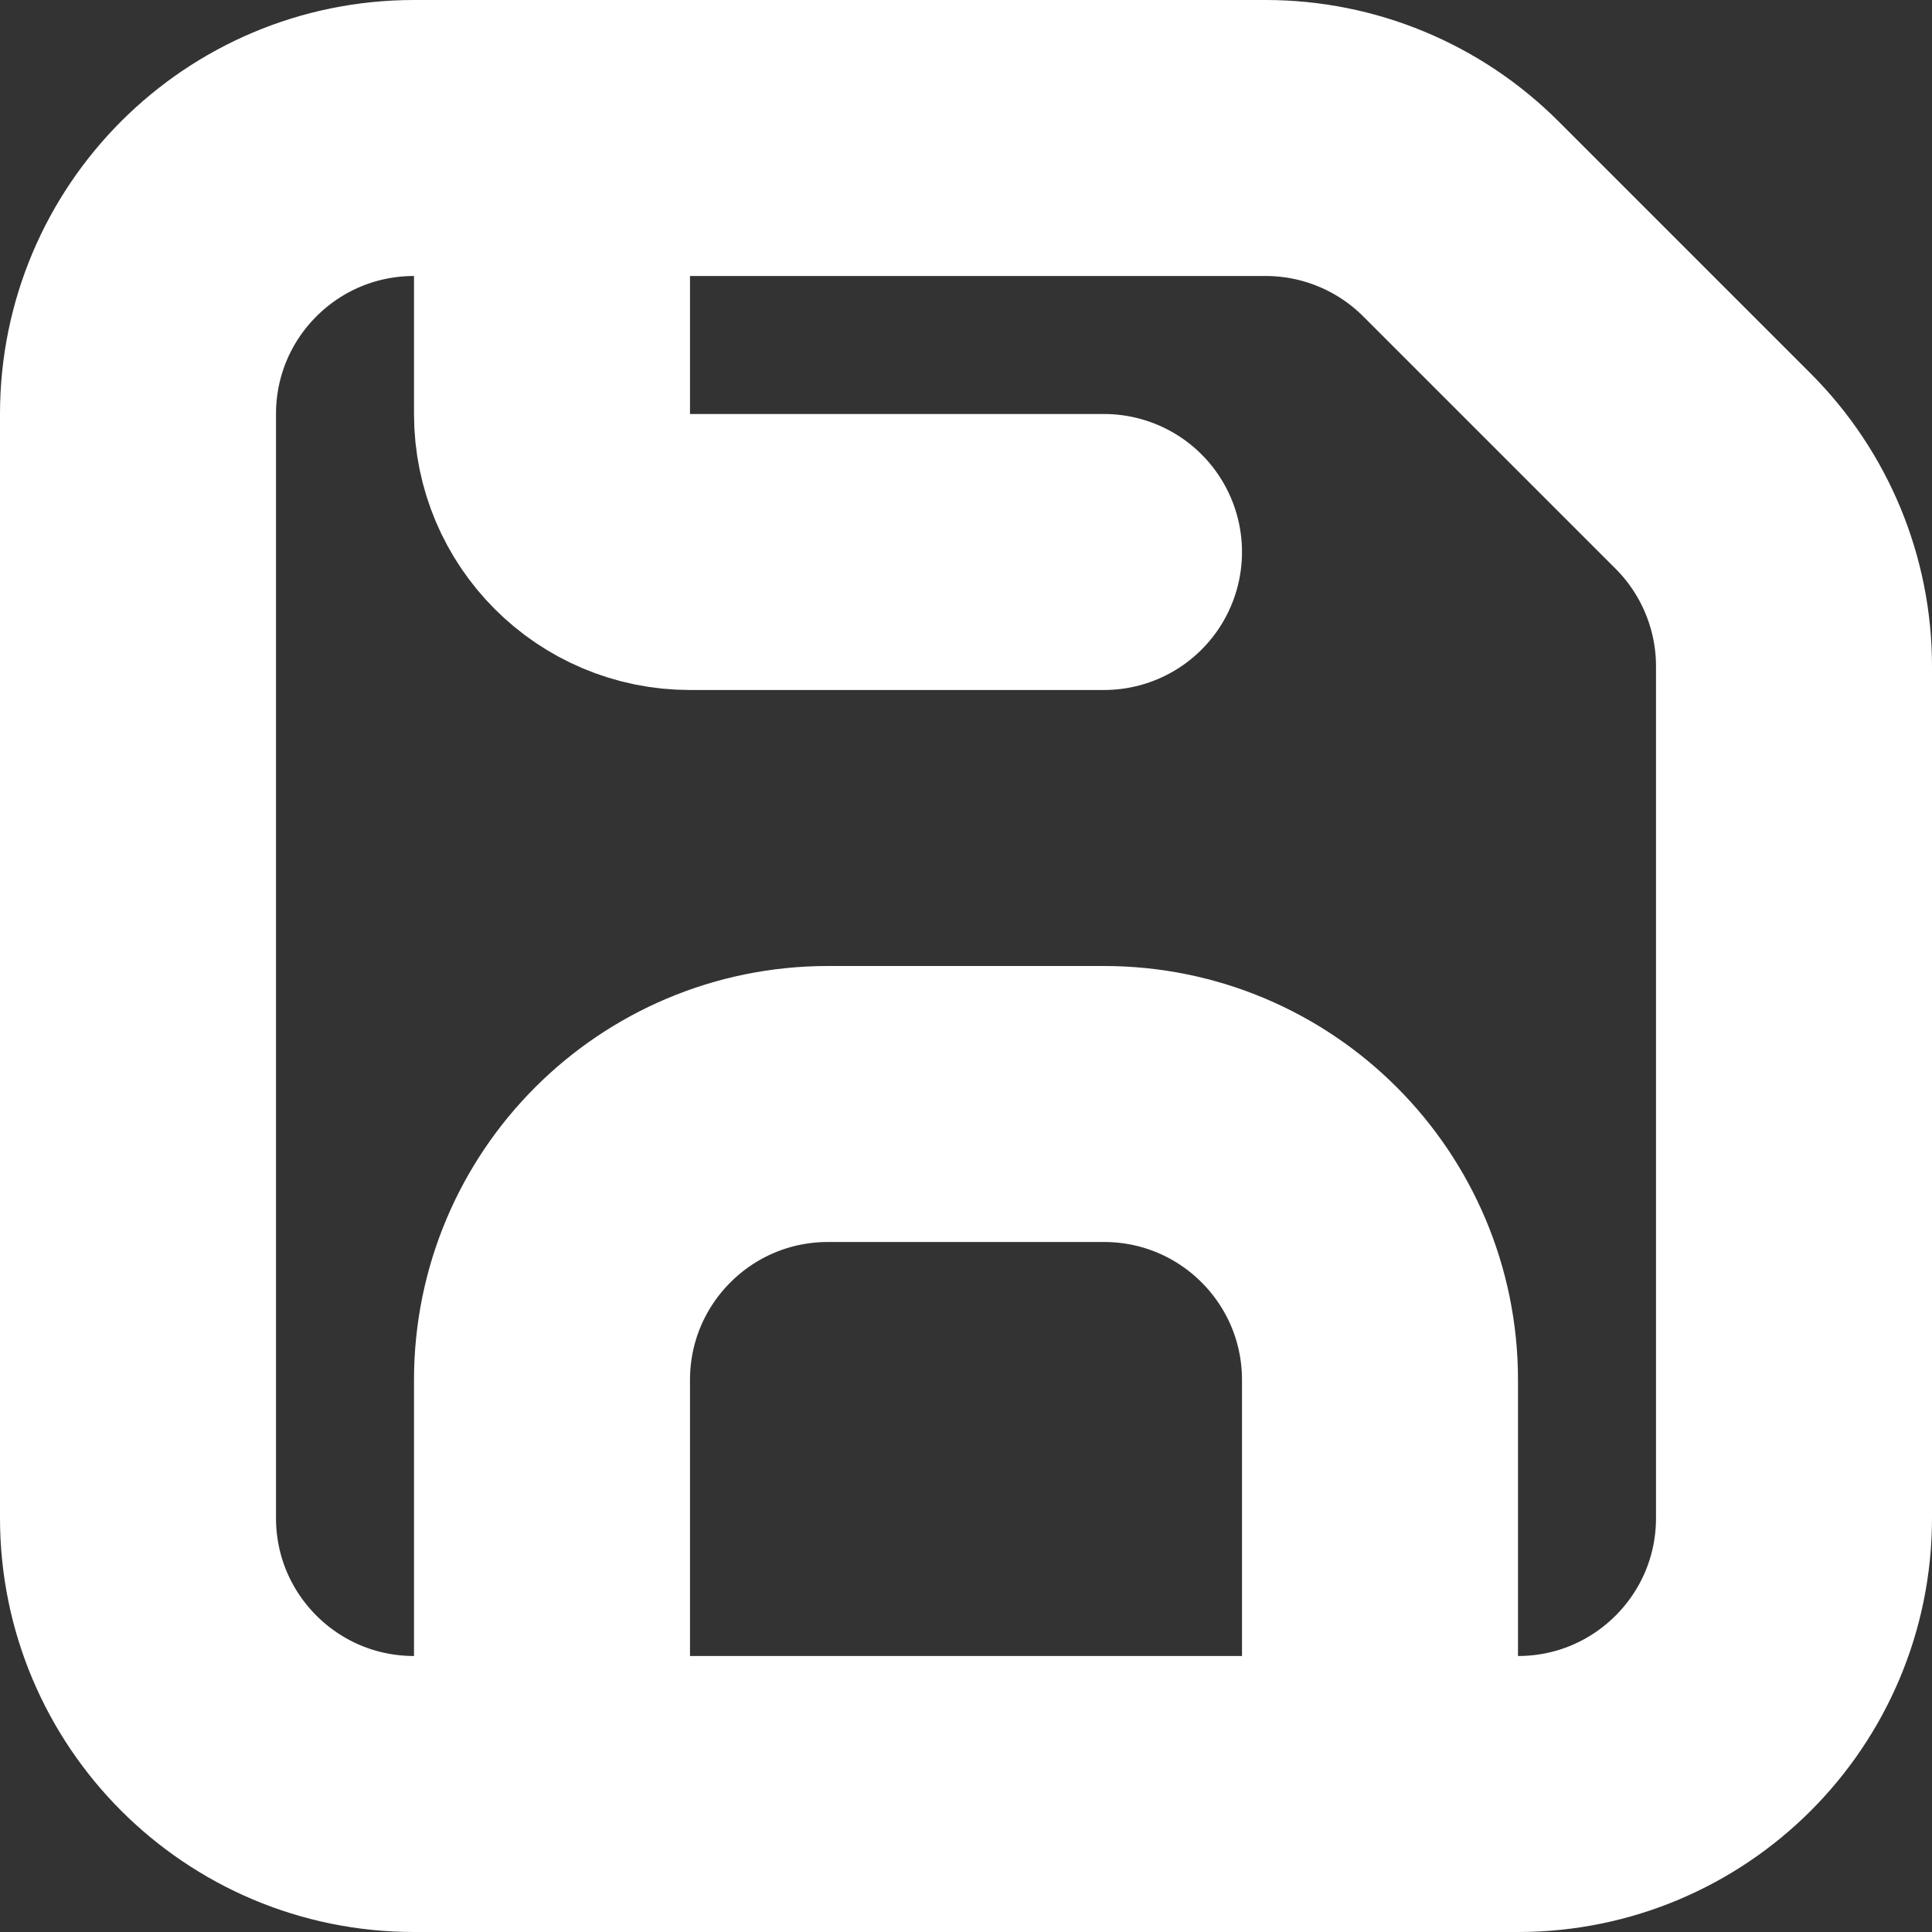 <svg width="14" height="14" viewBox="0 0 14 14" fill="none" xmlns="http://www.w3.org/2000/svg">
<rect x="0" y="0" width="14" height="14" fill="#333333" stroke="none"/>
<g clip-path="url(#clip0_2_68)">
<path d="M4 1H3C1.895 1 1 1.895 1 3V11C1 12.105 1.895 13 3 13H4M4 1H9.172C9.702 1 10.211 1.211 10.586 1.586L12.414 3.414C12.789 3.789 13 4.298 13 4.828V11C13 12.105 12.105 13 11 13H10M4 1V3V3C4 3.552 4.448 4 5 4V4H8M4 13H7H10M4 13V10C4 8.895 4.895 8 6 8H8C9.105 8 10 8.895 10 10V13" stroke="white" stroke-width="2" stroke-linecap="round"/>
</g>
<defs>
<clipPath id="clip0_2_68">
<rect width="14" height="14" fill="white"/>
</clipPath>
</defs>
</svg>
